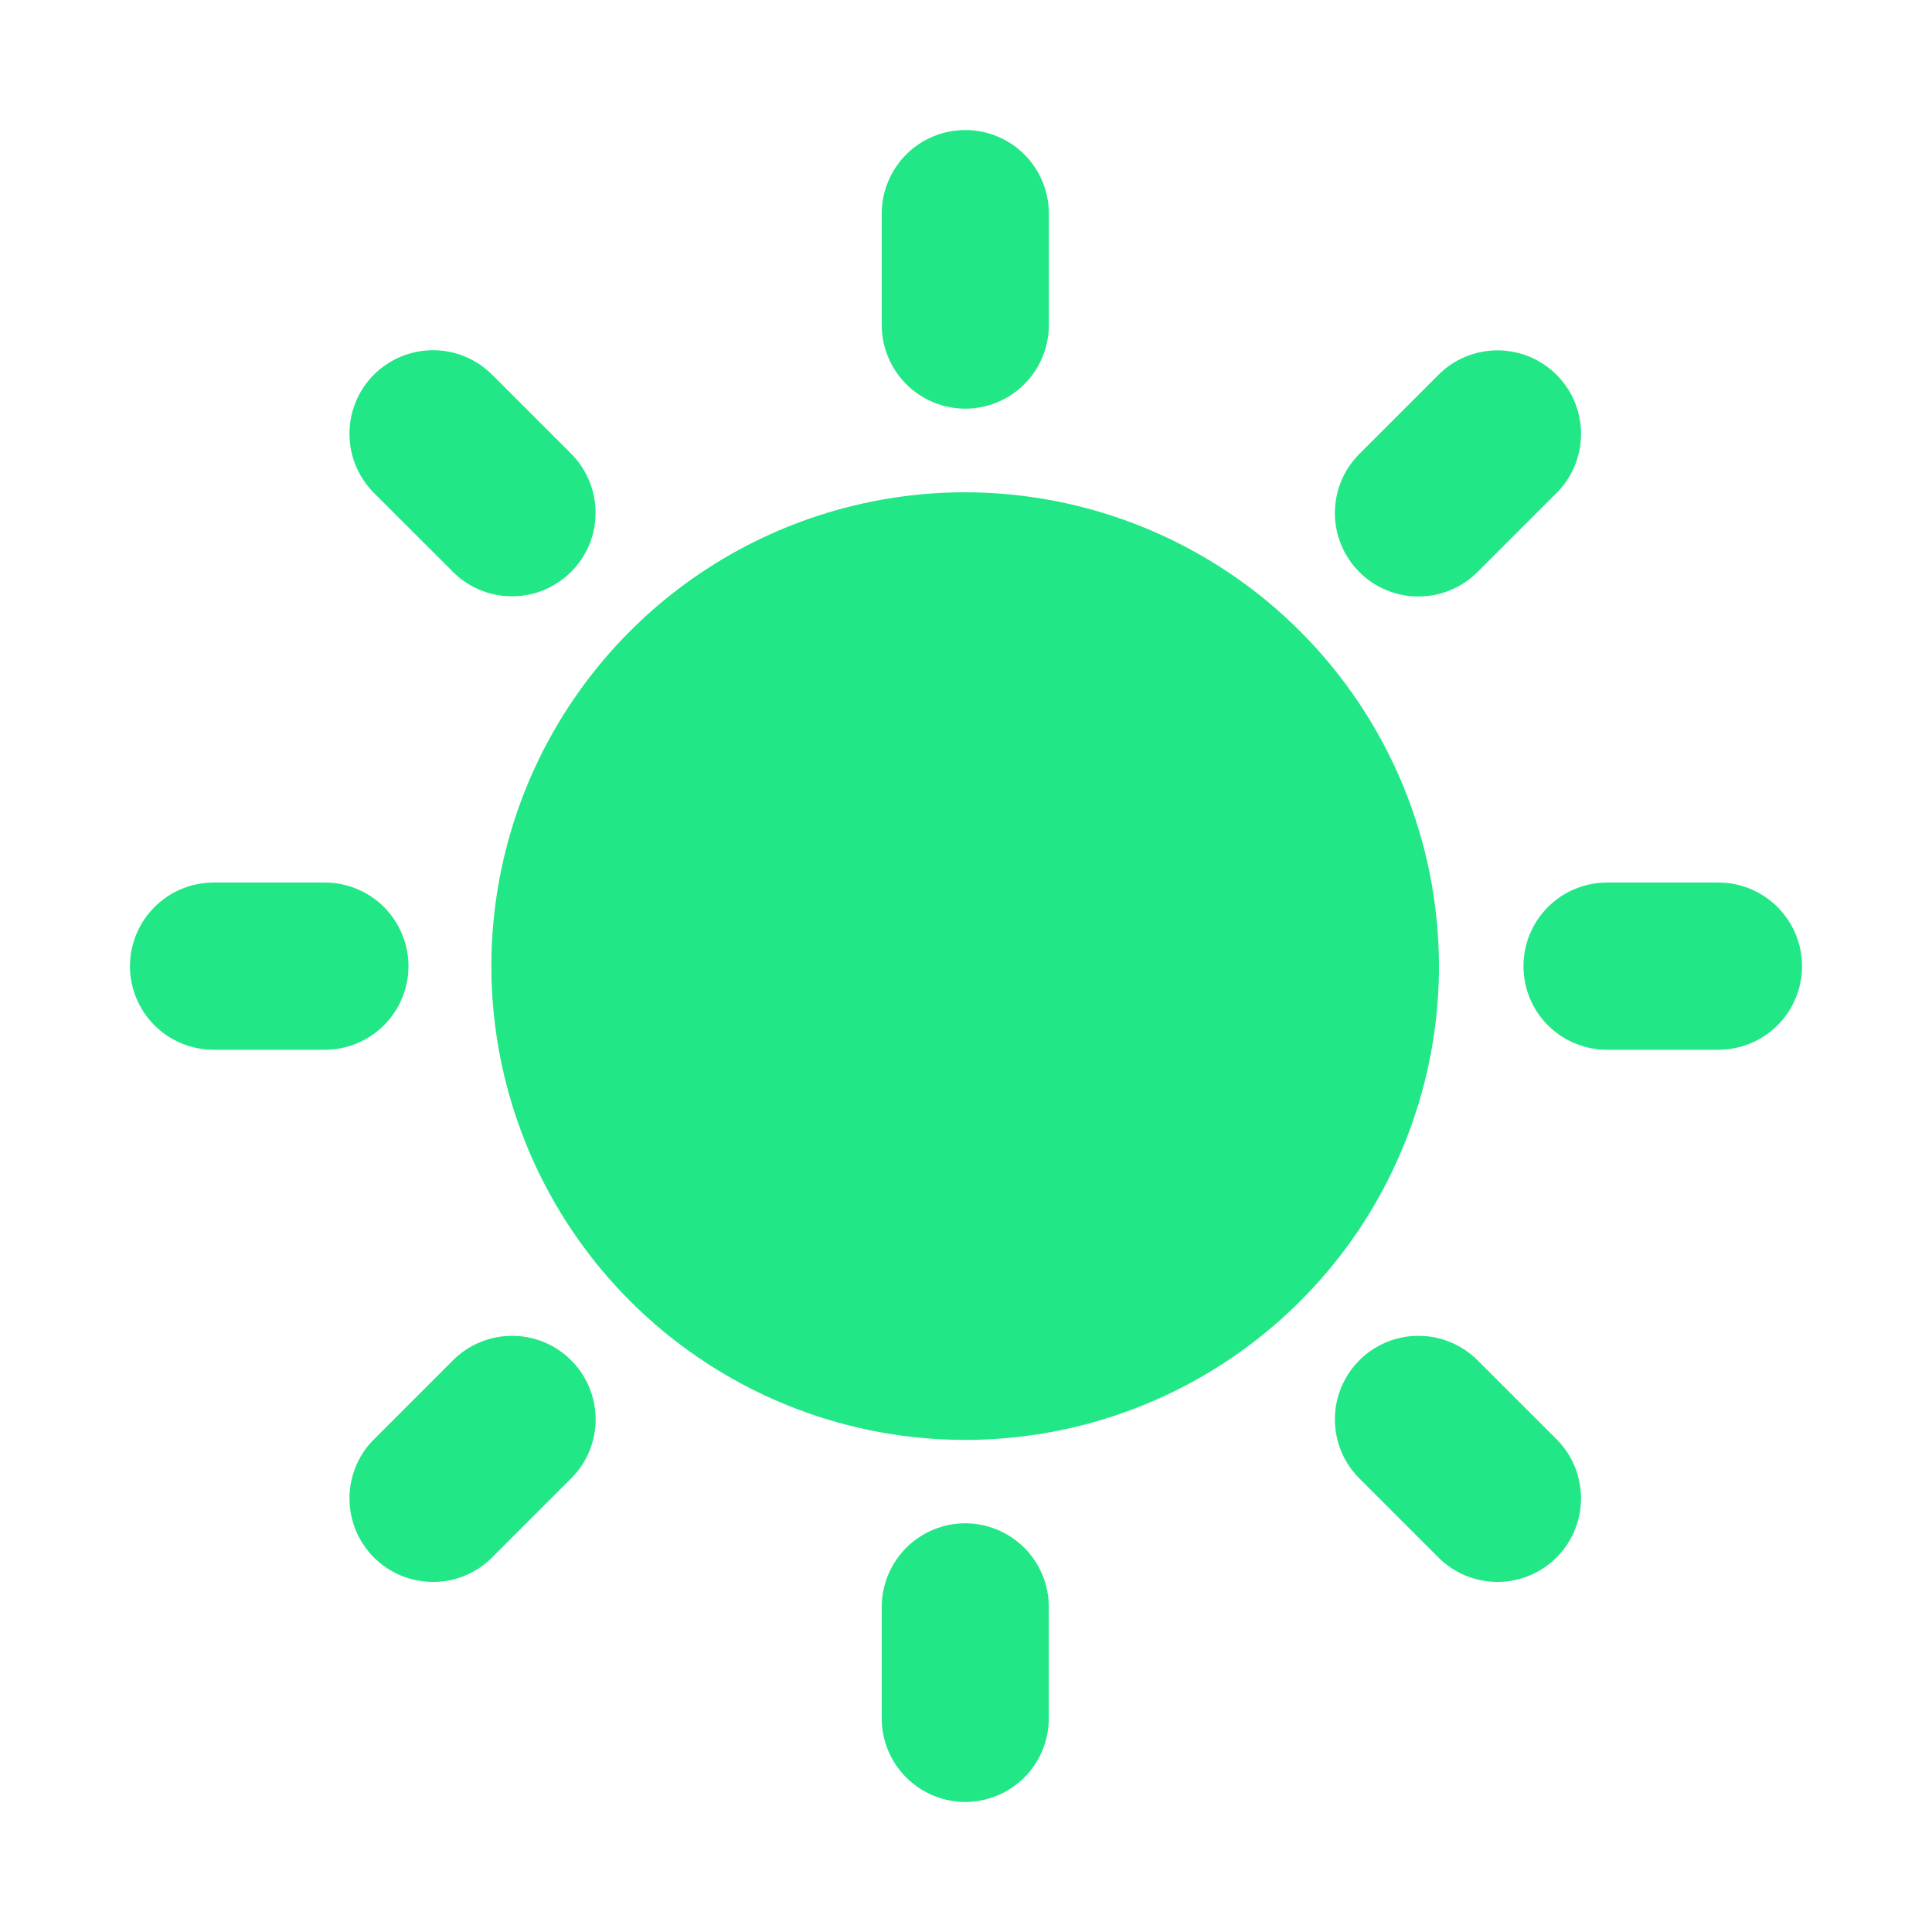 <svg width="26" height="26" viewBox="0 0 26 26" fill="none" xmlns="http://www.w3.org/2000/svg">
<path d="M12.99 6.625C11.729 6.625 10.496 6.999 9.447 7.699C8.399 8.399 7.581 9.395 7.098 10.56C6.616 11.725 6.489 13.007 6.735 14.244C6.981 15.481 7.588 16.617 8.48 17.509C9.372 18.401 10.508 19.009 11.745 19.255C12.981 19.501 14.264 19.375 15.429 18.892C16.594 18.41 17.59 17.592 18.291 16.544C18.991 15.495 19.365 14.262 19.365 13.001C19.363 11.311 18.691 9.69 17.496 8.495C16.301 7.3 14.681 6.627 12.99 6.625Z" fill="#21E786"/>
<path d="M23.125 11.877H21.627C21.328 11.877 21.042 11.995 20.831 12.207C20.62 12.418 20.502 12.704 20.502 13.002C20.502 13.301 20.62 13.587 20.831 13.798C21.042 14.009 21.328 14.127 21.627 14.127H23.125C23.424 14.127 23.71 14.009 23.921 13.798C24.132 13.587 24.251 13.301 24.251 13.002C24.251 12.704 24.132 12.418 23.921 12.207C23.71 11.995 23.424 11.877 23.125 11.877Z" fill="#21E786"/>
<path d="M12.99 20.5C12.692 20.5 12.406 20.619 12.195 20.83C11.985 21.041 11.866 21.327 11.866 21.625V23.125C11.866 23.424 11.984 23.709 12.195 23.92C12.406 24.131 12.692 24.25 12.99 24.25C13.288 24.25 13.574 24.131 13.785 23.92C13.996 23.709 14.114 23.424 14.114 23.125V21.625C14.114 21.327 13.996 21.041 13.785 20.83C13.574 20.619 13.288 20.5 12.99 20.5Z" fill="#21E786"/>
<path d="M5.497 13.002C5.497 12.704 5.378 12.418 5.168 12.207C4.957 11.996 4.671 11.877 4.373 11.877H2.874C2.576 11.877 2.29 11.995 2.079 12.207C1.868 12.418 1.749 12.704 1.749 13.002C1.749 13.301 1.868 13.587 2.079 13.798C2.29 14.009 2.576 14.127 2.874 14.127H4.373C4.671 14.127 4.957 14.008 5.168 13.797C5.378 13.586 5.497 13.3 5.497 13.002Z" fill="#21E786"/>
<path d="M12.991 5.5C13.289 5.499 13.575 5.381 13.785 5.17C13.996 4.959 14.115 4.673 14.115 4.375V2.874C14.115 2.576 13.996 2.29 13.786 2.079C13.575 1.868 13.289 1.75 12.991 1.75C12.692 1.75 12.406 1.868 12.195 2.079C11.985 2.29 11.866 2.576 11.866 2.874V4.375C11.866 4.673 11.985 4.959 12.196 5.17C12.406 5.381 12.692 5.499 12.991 5.5Z" fill="#21E786"/>
<path d="M19.885 7.697L20.946 6.636C21.051 6.531 21.134 6.408 21.191 6.271C21.247 6.135 21.277 5.988 21.277 5.84C21.277 5.692 21.248 5.546 21.192 5.409C21.135 5.273 21.052 5.149 20.948 5.044C20.843 4.94 20.719 4.857 20.582 4.8C20.446 4.744 20.299 4.715 20.151 4.715C20.004 4.715 19.857 4.744 19.721 4.801C19.584 4.858 19.46 4.941 19.356 5.046L18.295 6.107C18.191 6.211 18.107 6.335 18.051 6.471C17.994 6.608 17.965 6.754 17.964 6.902C17.964 7.05 17.993 7.196 18.05 7.333C18.106 7.47 18.189 7.594 18.294 7.698C18.398 7.803 18.522 7.886 18.659 7.942C18.796 7.999 18.942 8.028 19.09 8.027C19.238 8.027 19.384 7.998 19.52 7.941C19.657 7.884 19.781 7.801 19.885 7.697Z" fill="#21E786"/>
<path d="M19.885 18.307C19.781 18.203 19.657 18.119 19.52 18.063C19.384 18.006 19.238 17.977 19.09 17.977C18.942 17.976 18.796 18.006 18.659 18.062C18.522 18.119 18.398 18.201 18.294 18.306C18.189 18.41 18.106 18.535 18.05 18.671C17.993 18.808 17.964 18.954 17.964 19.102C17.965 19.25 17.994 19.396 18.05 19.533C18.107 19.669 18.19 19.793 18.295 19.897L19.356 20.958C19.46 21.063 19.584 21.146 19.721 21.203C19.857 21.259 20.003 21.289 20.151 21.289C20.299 21.289 20.445 21.26 20.582 21.203C20.719 21.147 20.843 21.064 20.947 20.959C21.052 20.855 21.135 20.731 21.191 20.594C21.248 20.458 21.277 20.311 21.277 20.163C21.276 20.016 21.247 19.869 21.191 19.733C21.134 19.596 21.051 19.472 20.946 19.368L19.885 18.307Z" fill="#21E786"/>
<path d="M6.095 18.307L5.034 19.368C4.929 19.472 4.846 19.596 4.789 19.733C4.733 19.869 4.703 20.016 4.703 20.164C4.703 20.311 4.732 20.458 4.788 20.595C4.845 20.731 4.928 20.855 5.032 20.96C5.137 21.064 5.261 21.147 5.398 21.204C5.534 21.26 5.681 21.289 5.829 21.289C5.977 21.289 6.123 21.26 6.259 21.203C6.396 21.146 6.52 21.063 6.624 20.958L7.685 19.897C7.79 19.793 7.873 19.669 7.93 19.533C7.986 19.396 8.016 19.25 8.016 19.102C8.016 18.954 7.987 18.808 7.93 18.671C7.874 18.535 7.791 18.41 7.686 18.306C7.582 18.201 7.458 18.119 7.321 18.062C7.185 18.006 7.038 17.976 6.89 17.977C6.743 17.977 6.596 18.006 6.46 18.063C6.323 18.119 6.199 18.203 6.095 18.307Z" fill="#21E786"/>
<path d="M6.095 7.695C6.199 7.8 6.323 7.883 6.46 7.939C6.596 7.996 6.742 8.025 6.89 8.025C7.038 8.025 7.184 7.996 7.321 7.94C7.457 7.883 7.581 7.8 7.686 7.696C7.79 7.592 7.873 7.468 7.93 7.331C7.986 7.194 8.015 7.048 8.015 6.9C8.015 6.753 7.986 6.606 7.929 6.47C7.873 6.334 7.79 6.21 7.685 6.105L6.624 5.044C6.52 4.94 6.396 4.856 6.259 4.799C6.123 4.742 5.976 4.713 5.829 4.713C5.681 4.713 5.534 4.742 5.397 4.798C5.261 4.855 5.137 4.938 5.032 5.042C4.927 5.147 4.844 5.271 4.788 5.408C4.731 5.544 4.702 5.691 4.703 5.839C4.703 5.987 4.732 6.133 4.789 6.27C4.846 6.406 4.929 6.53 5.034 6.635L6.095 7.695Z" fill="#21E786"/>
</svg>
